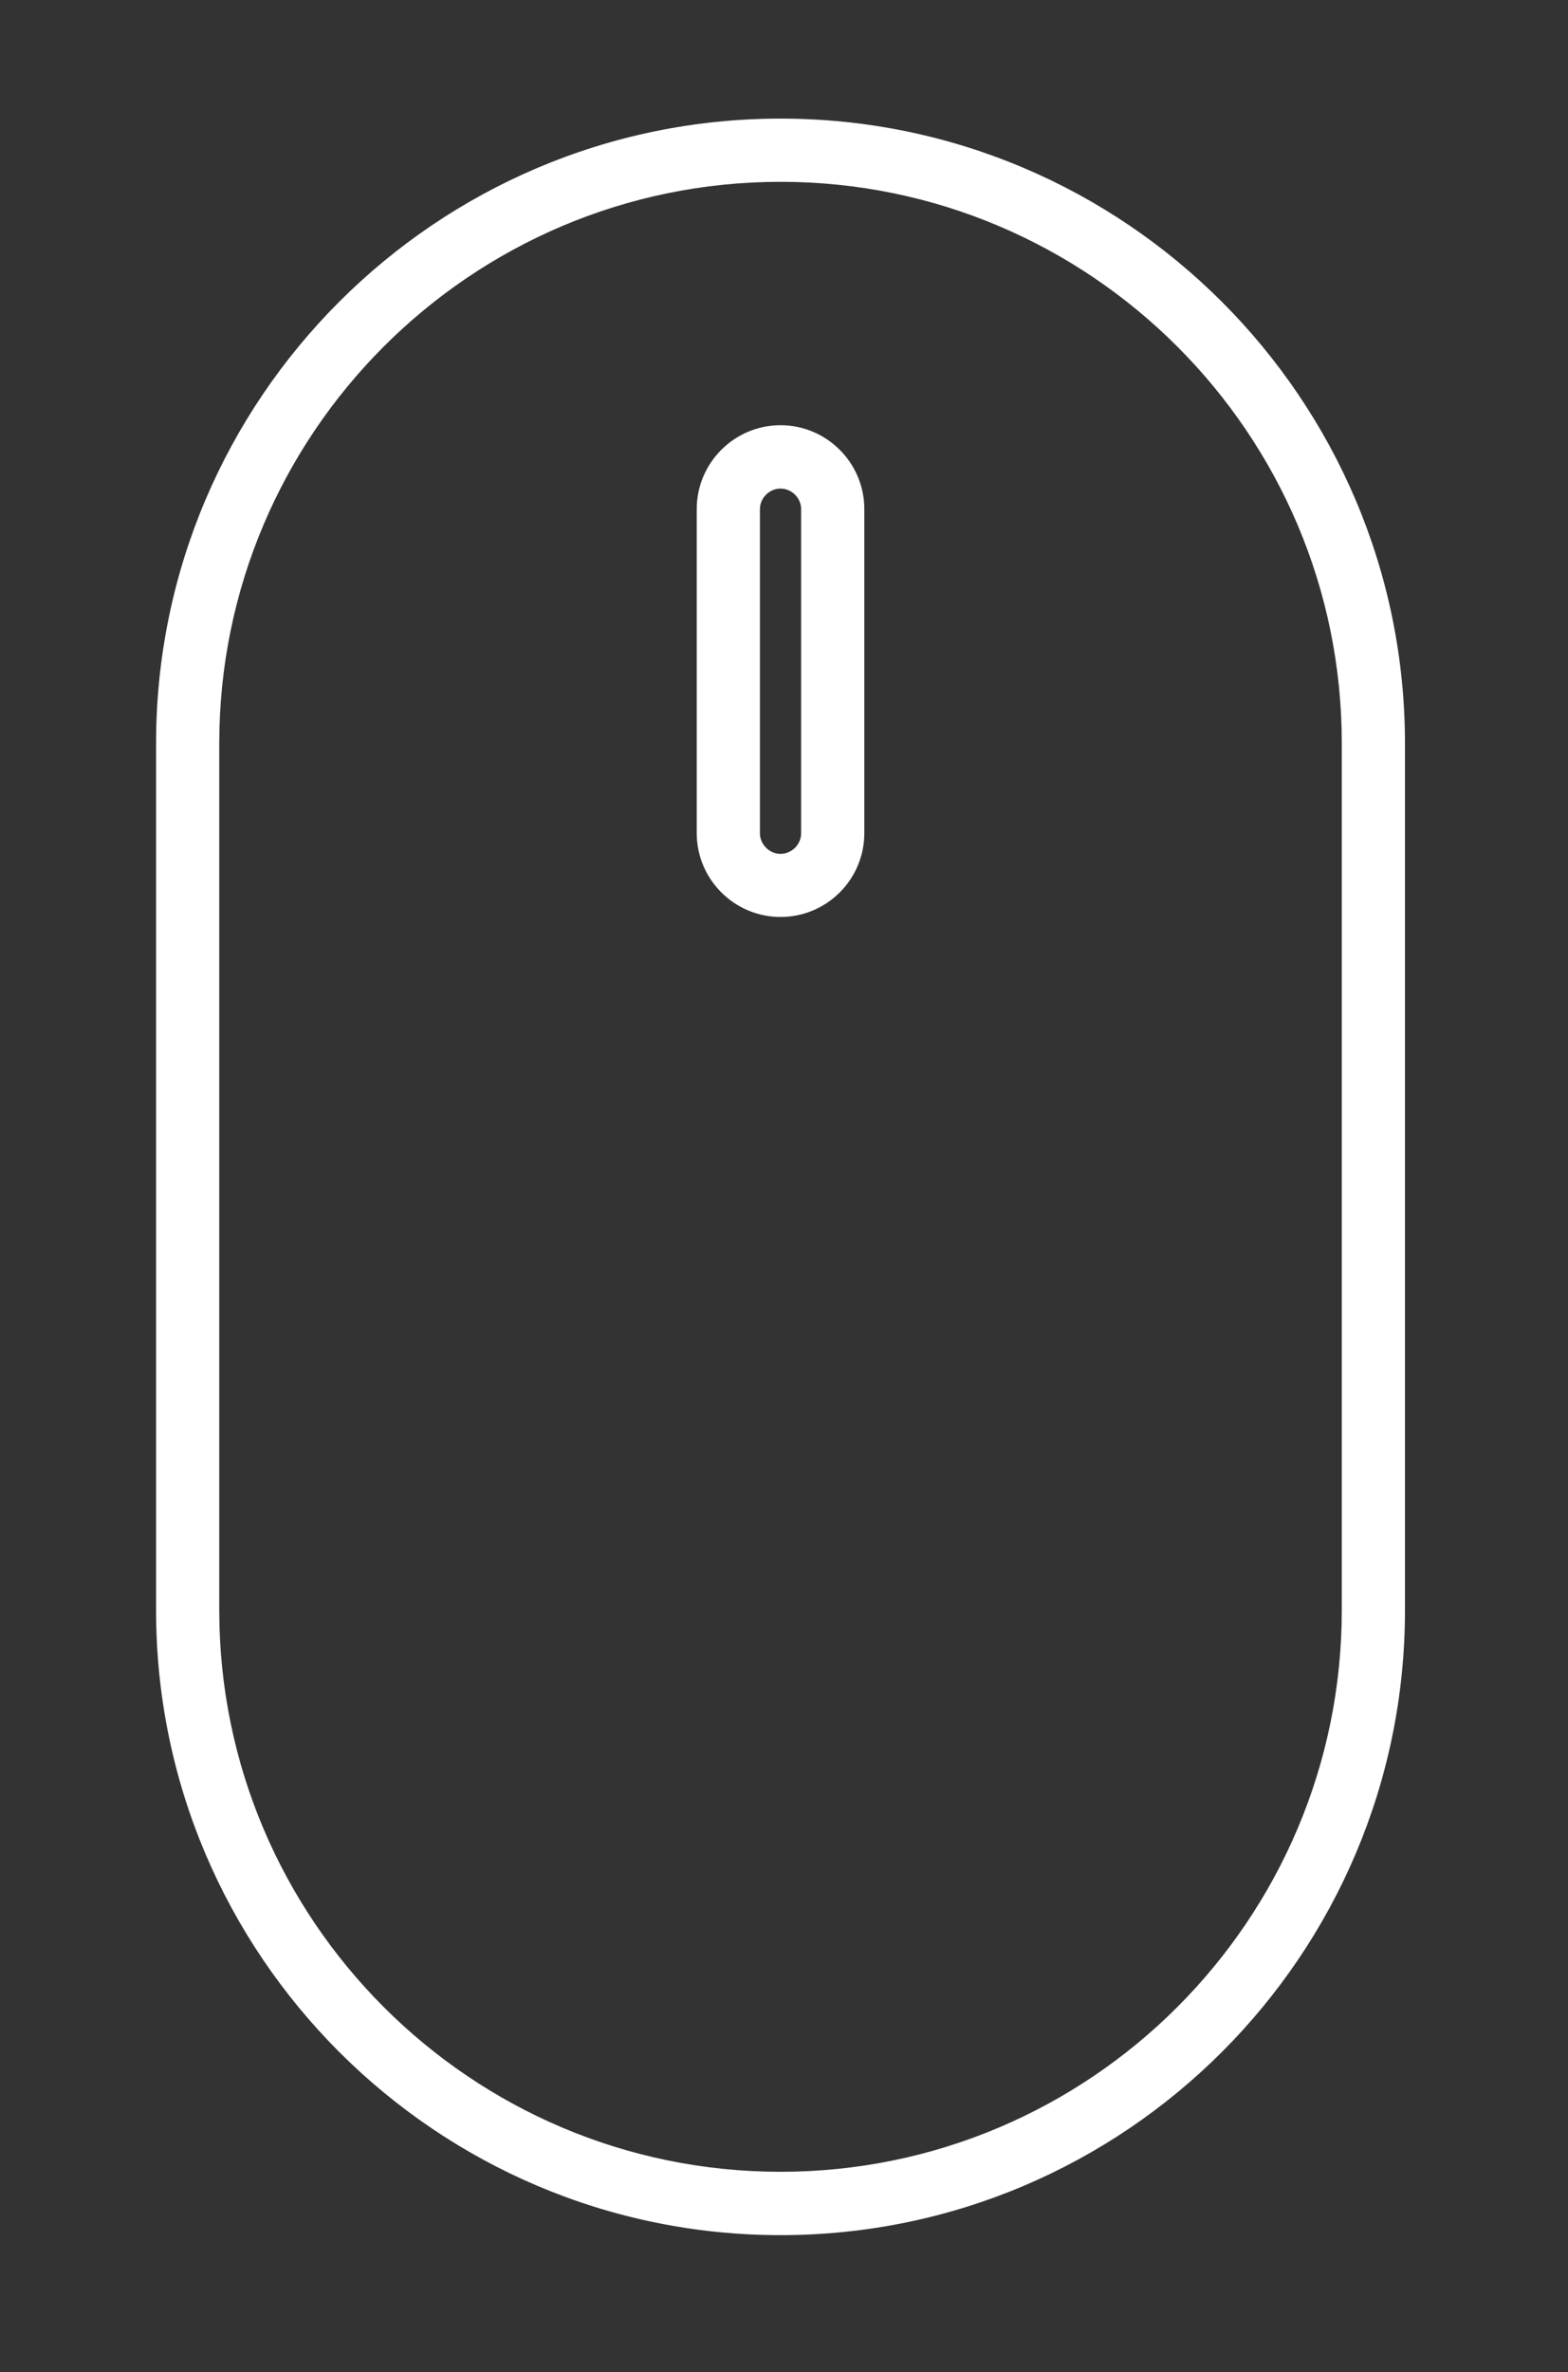 <?xml version="1.0" encoding="utf-8"?>
<!-- Generator: Adobe Illustrator 24.3.0, SVG Export Plug-In . SVG Version: 6.00 Build 0)  -->
<svg version="1.1" id="Layer_1" xmlns="http://www.w3.org/2000/svg" xmlns:xlink="http://www.w3.org/1999/xlink" x="0px" y="0px"
	 viewBox="0 0 124.07 187.6" style="enable-background:new 0 0 124.07 187.6;" xml:space="preserve">
<rect x="0" y="0" width="124.07" height="187.6" fill="#333333" stroke="none"/>
<style type="text/css">
	.st0{fill:#FFFFFF;}
</style>
<g>
	<path class="st0" d="M61.76,176.77c-27.25,0-49.41-22.17-49.41-49.41V58.79c0-27.25,22.17-49.41,49.41-49.41
		c27.25,0,49.41,22.17,49.41,49.41v68.56C111.18,154.61,89.01,176.77,61.76,176.77z M61.76,14.38c-24.49,0-44.41,19.92-44.41,44.41
		v68.56c0,24.49,19.92,44.41,44.41,44.41h0c24.49,0,44.41-19.92,44.41-44.41V58.79C106.18,34.31,86.25,14.38,61.76,14.38z"/>
</g>
<g>
	<path class="st0" d="M61.76,72.52c-3.65,0-6.63-2.97-6.63-6.63V40.26c0-3.65,2.97-6.63,6.63-6.63c3.65,0,6.63,2.97,6.63,6.63v25.63
		C68.39,69.55,65.42,72.52,61.76,72.52z M61.76,38.64c-0.88,0-1.63,0.74-1.63,1.63v25.63c0,0.88,0.75,1.63,1.63,1.63
		s1.63-0.74,1.63-1.63V40.26C63.39,39.38,62.64,38.64,61.76,38.64z"/>
</g>
</svg>
